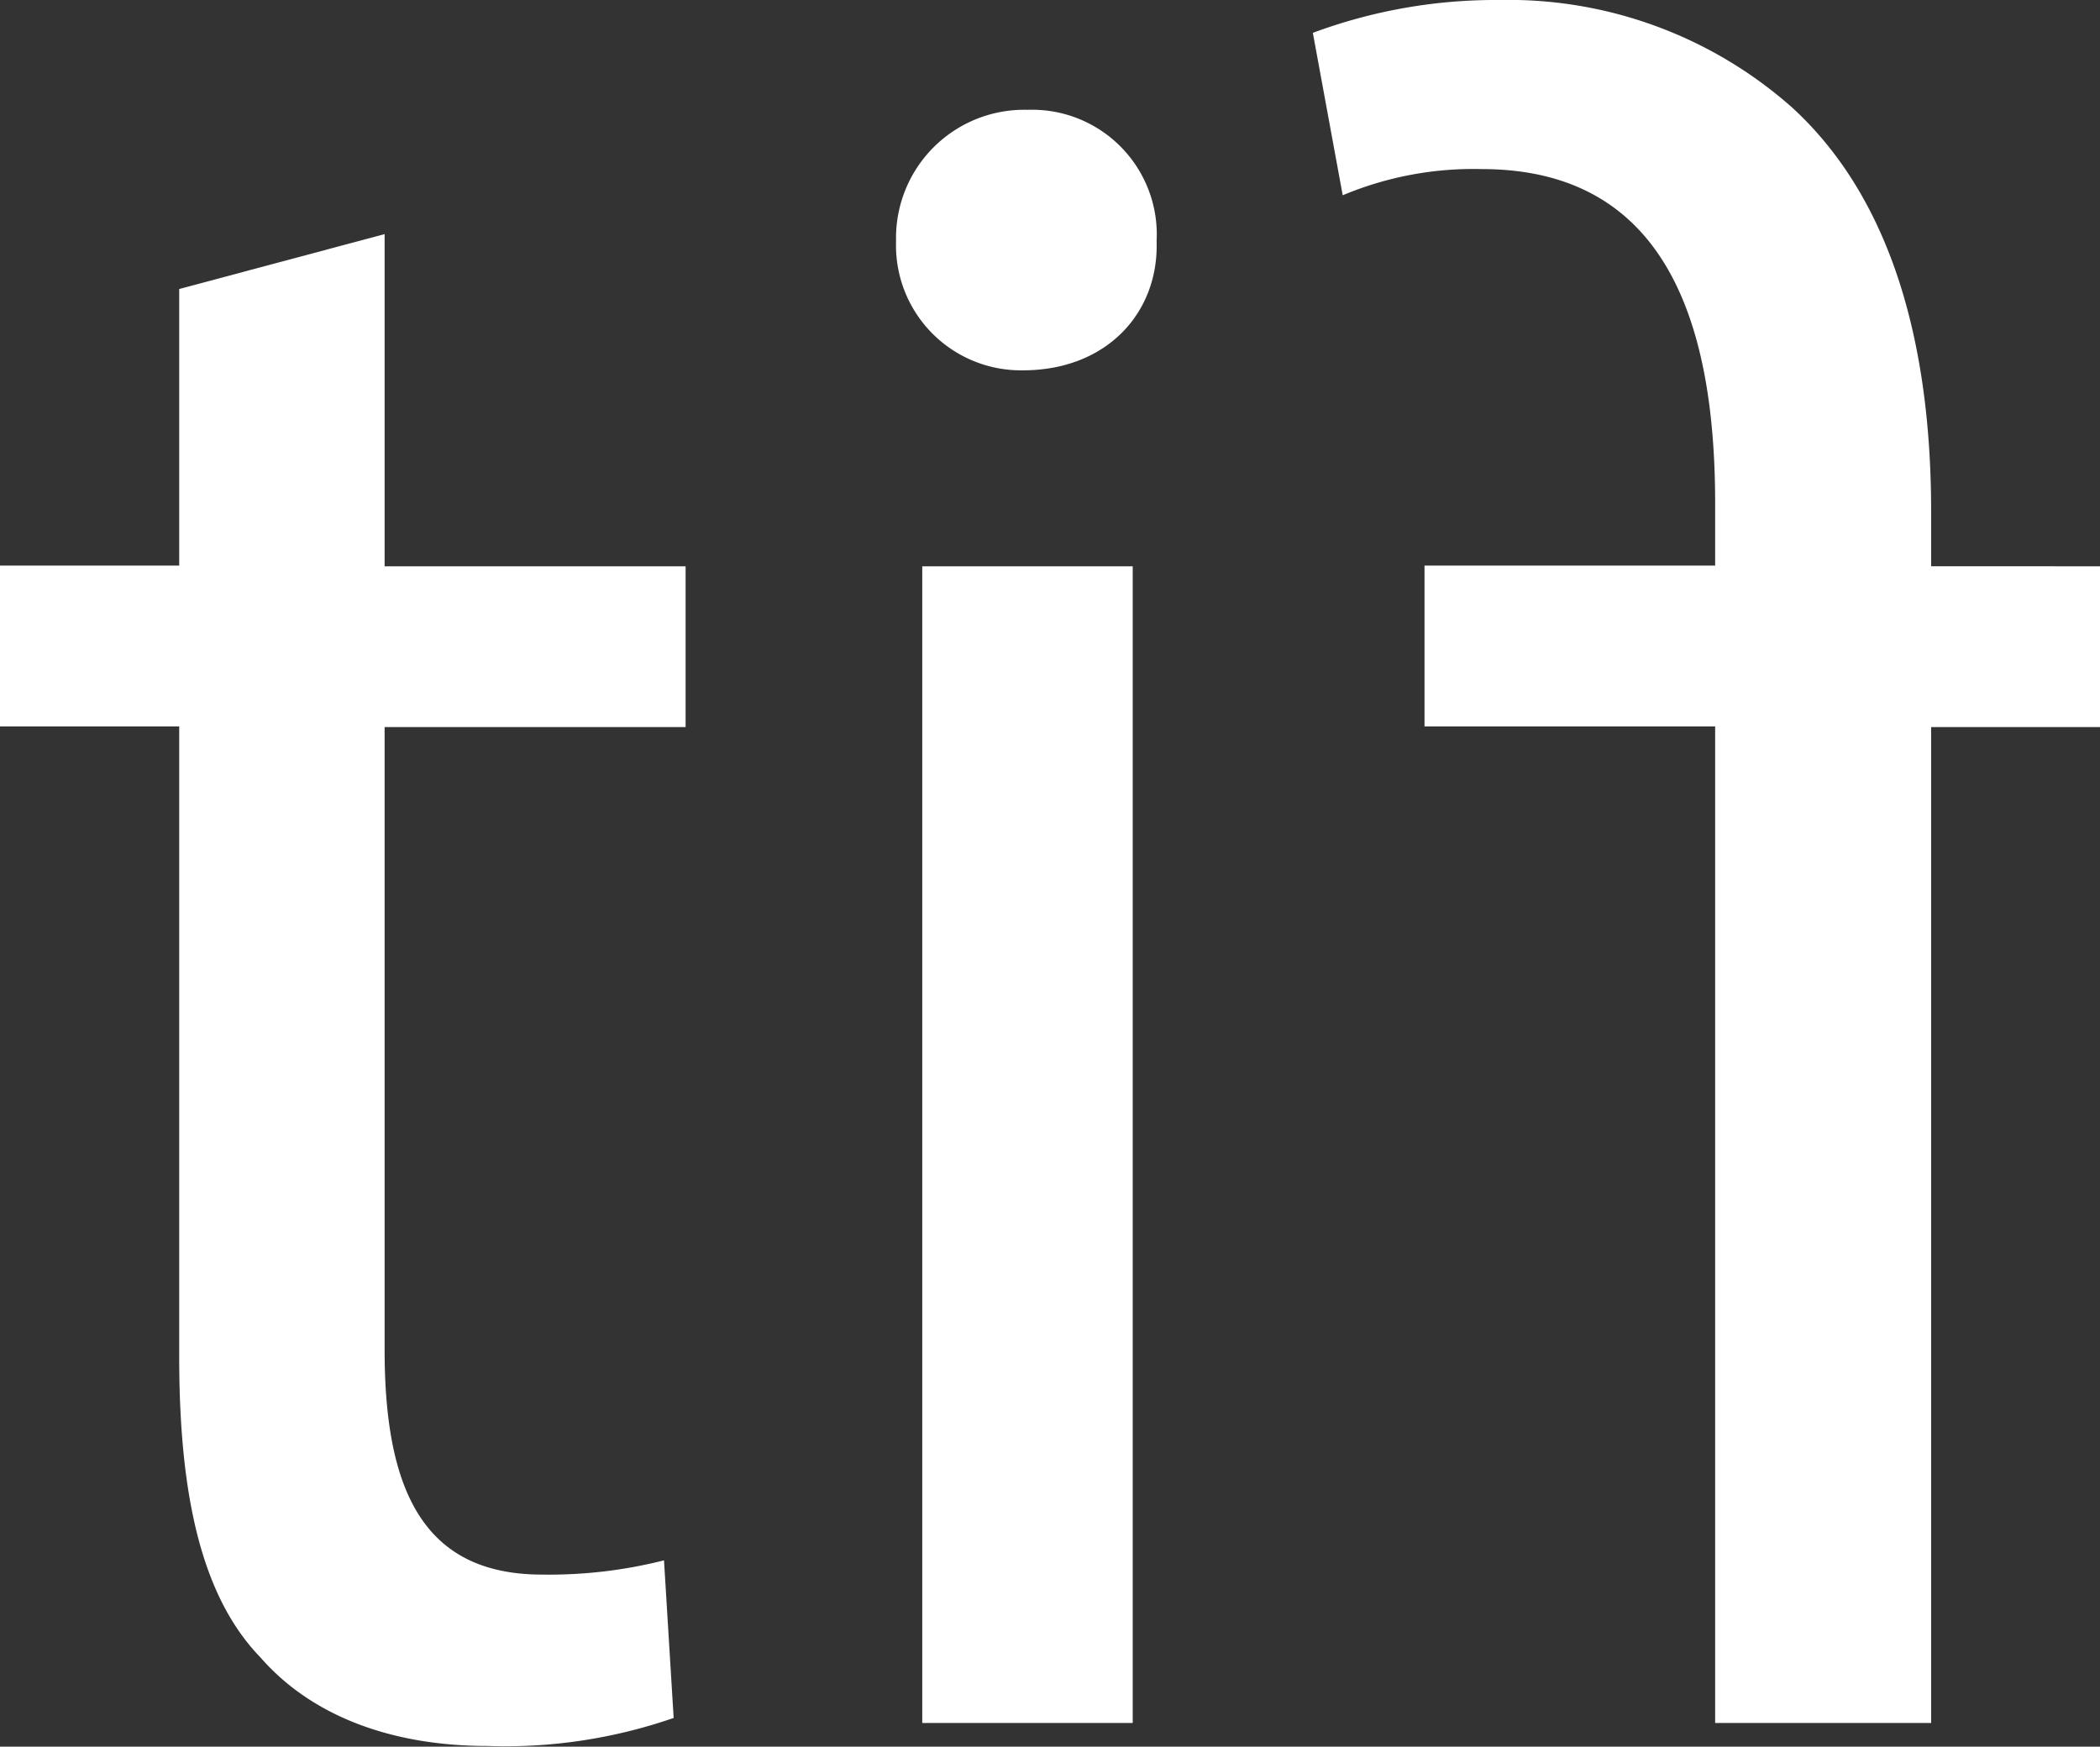 <svg xmlns="http://www.w3.org/2000/svg" viewBox="0 0 91.4 76.03"><rect x="0" y="0" width="91.4" height="76.03" fill="#333333" stroke="none"/><defs><style>.cls-1{fill:#fff;}</style></defs><title>tif</title><g id="Layer_2" data-name="Layer 2"><g id="Layer_1-2" data-name="Layer 1"><path class="cls-1" d="M74.65,75V31.62H62v-7H74.65v-2.7c0-7.7-2.05-14.56-10.16-14.56a14.69,14.69,0,0,0-6.05,1.14l-1.3-7.07A22.82,22.82,0,0,1,65.25,0,18.61,18.61,0,0,1,78,4.68c4.43,4.06,6.05,10.5,6.05,17.58v2.39H91.4v7H84.05V75Z"/><path class="cls-1" d="M16.74,10.19V24.65h13.1v7H16.74V58.76c0,6.24,1.77,9.78,6.86,9.78a20.38,20.38,0,0,0,5.3-.62l.42,6.86A22.39,22.39,0,0,1,21.22,76c-4.26,0-7.7-1.35-9.88-3.85C8.74,69.47,7.8,65,7.8,59.07V31.62H0v-7H7.8V12.58Z"/><path class="cls-1" d="M50.34,10.5c.1,3.12-2.18,5.62-5.82,5.62A5.44,5.44,0,0,1,39,10.5a5.58,5.58,0,0,1,5.72-5.72A5.43,5.43,0,0,1,50.34,10.5ZM40.14,75V24.65H49.3V75Z"/></g></g></svg>